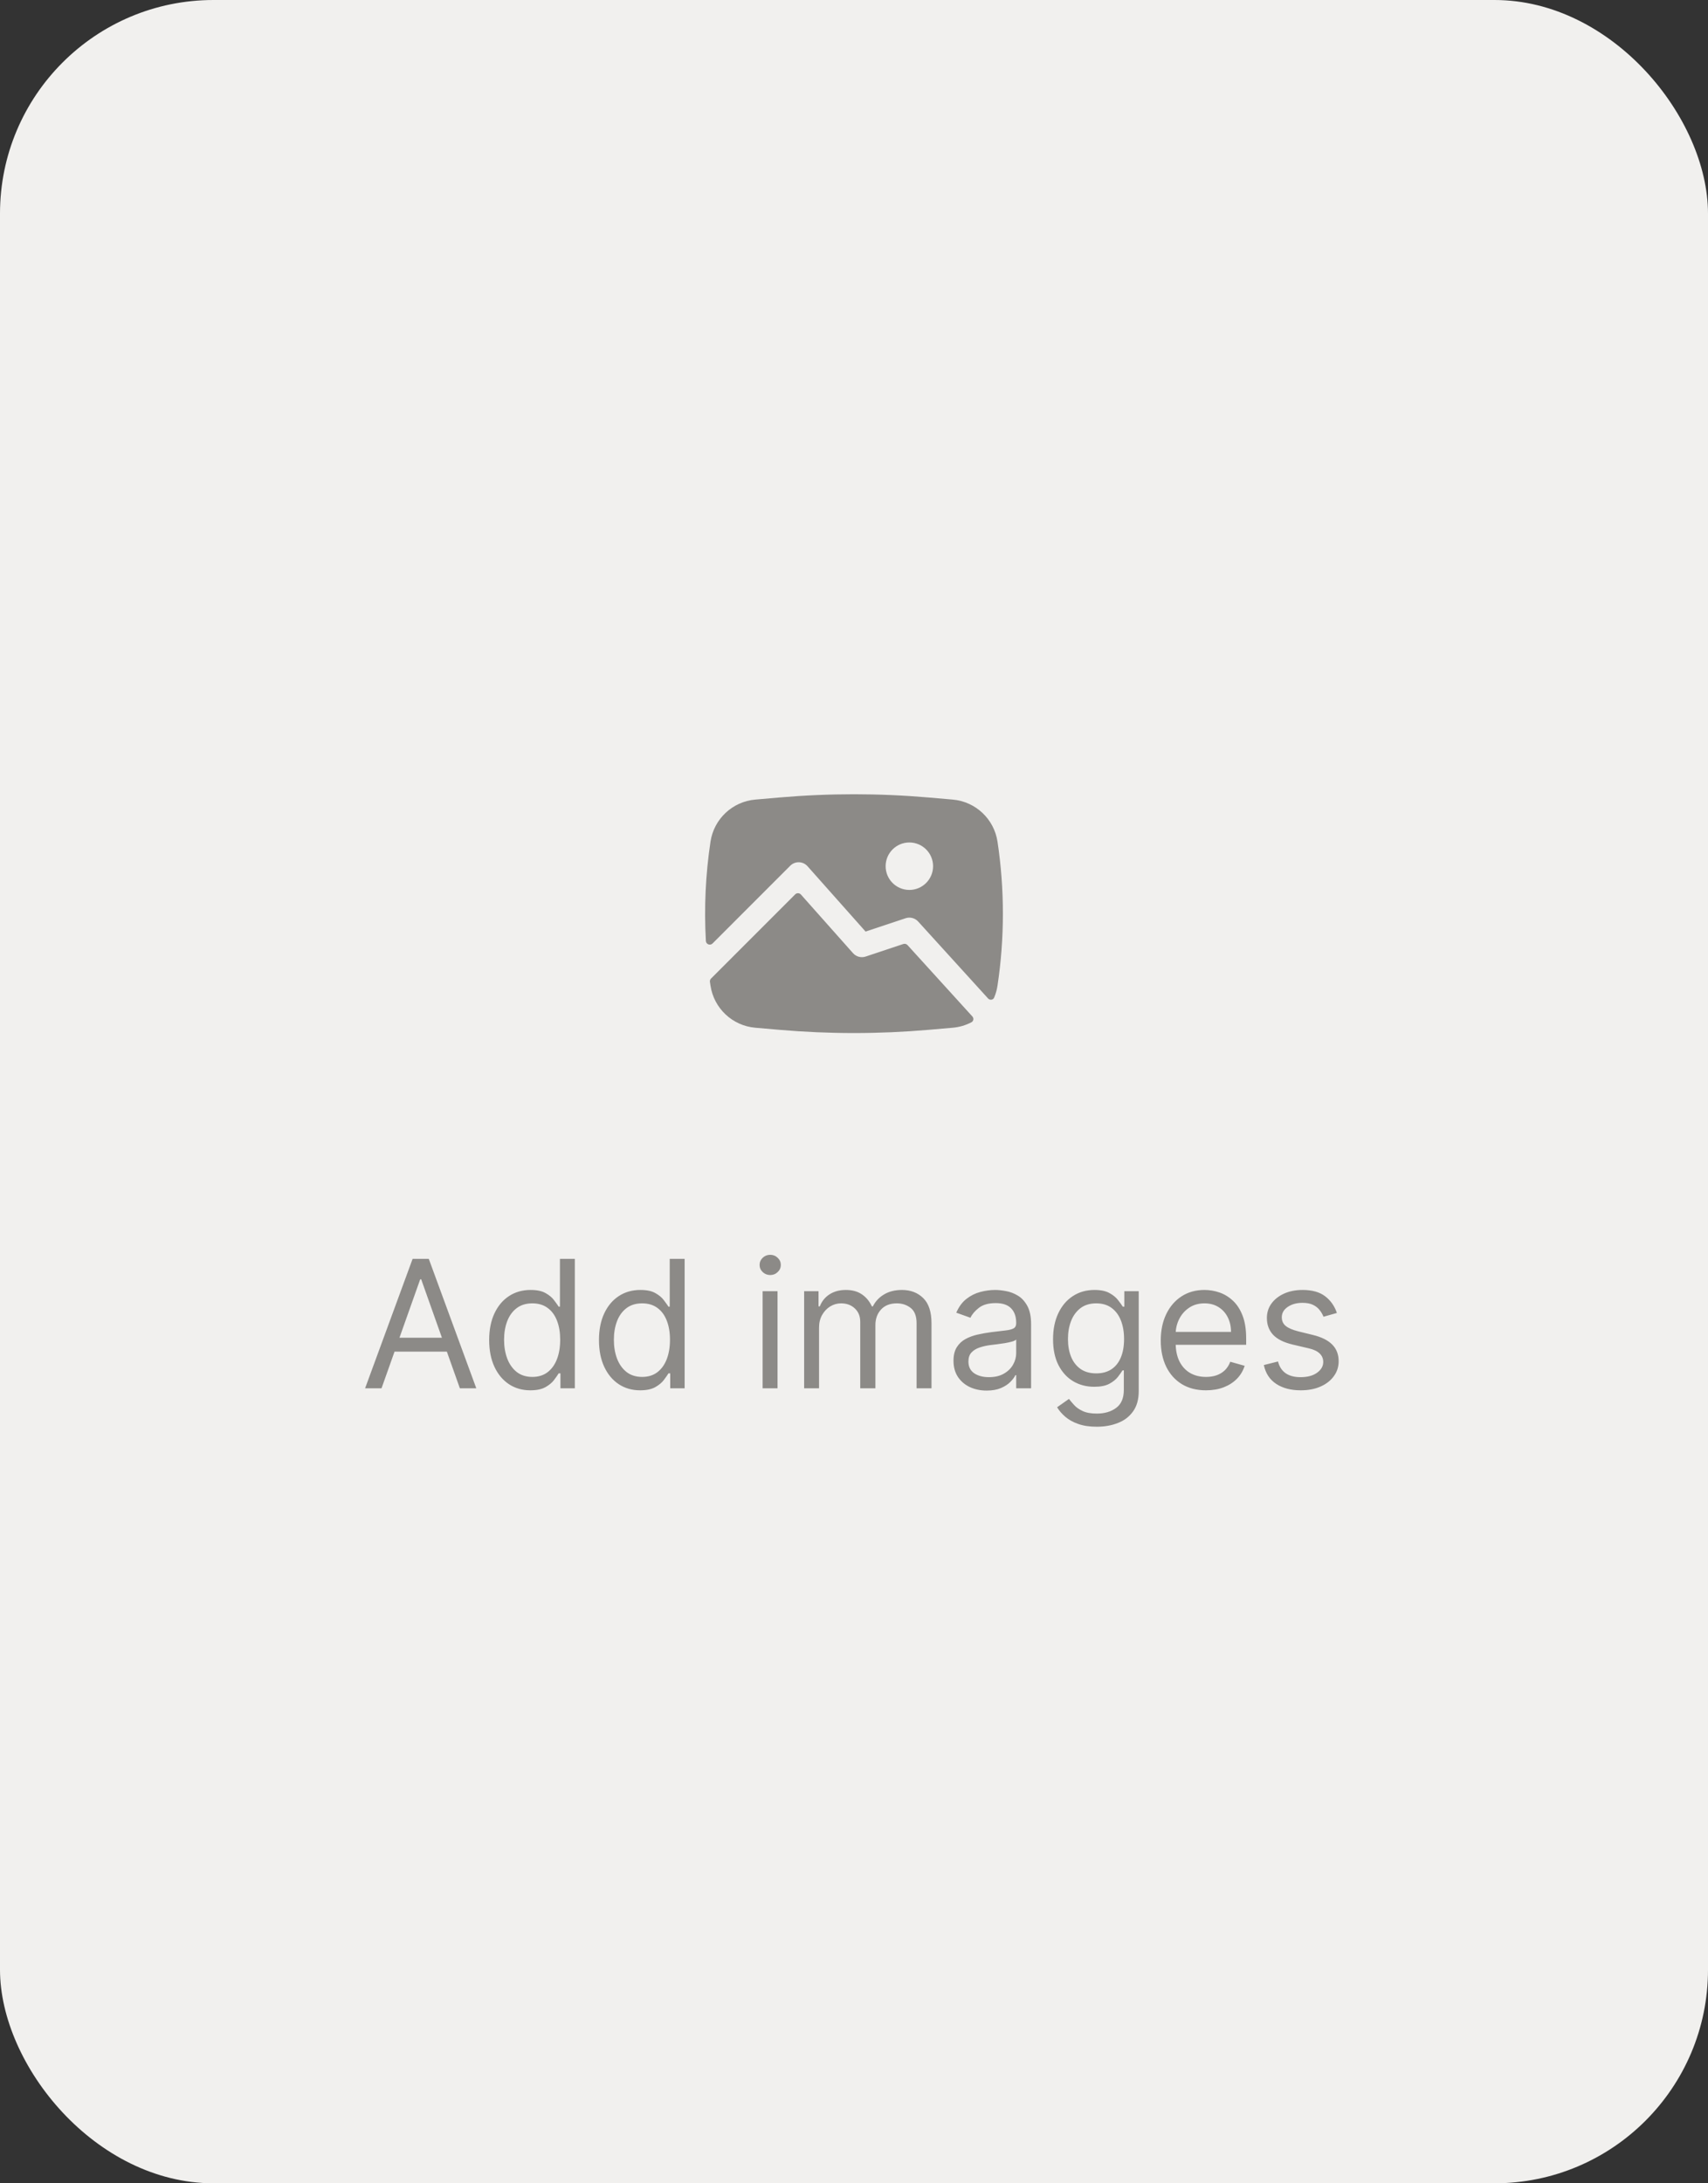 <svg width="144" height="184" viewBox="0 0 144 184" fill="none" xmlns="http://www.w3.org/2000/svg">
<rect x="0" y="0" width="144" height="184" fill="#333333" stroke="none"/>
<rect width="144" height="184" rx="18" fill="#F1F0EE"/>
<path fill-rule="evenodd" clip-rule="evenodd" d="M65.69 67.211C69.889 66.846 74.111 66.846 78.31 67.211L80.324 67.386C82.25 67.554 83.811 69.02 84.099 70.933C84.704 74.955 84.704 79.045 84.099 83.067C84.046 83.419 83.95 83.756 83.817 84.072C83.728 84.282 83.455 84.314 83.302 84.145L77.407 77.66C77.14 77.368 76.726 77.259 76.35 77.385L72.976 78.509L68.081 73.002C67.898 72.796 67.638 72.675 67.363 72.667C67.087 72.659 66.821 72.765 66.626 72.959L60.074 79.512C59.872 79.713 59.529 79.585 59.512 79.3C59.355 76.508 59.484 73.704 59.901 70.933C60.189 69.02 61.75 67.554 63.676 67.386L65.69 67.211ZM74.667 73C74.667 71.895 75.562 71 76.667 71C77.771 71 78.667 71.895 78.667 73C78.667 74.104 77.771 75 76.667 75C75.562 75 74.667 74.104 74.667 73Z" fill="#8C8A87"/>
<path d="M59.948 82.466C59.875 82.539 59.84 82.644 59.854 82.747C59.87 82.854 59.885 82.96 59.901 83.067C60.189 84.98 61.75 86.446 63.676 86.613L65.69 86.788C69.889 87.153 74.111 87.153 78.31 86.788L80.324 86.613C80.89 86.564 81.424 86.403 81.904 86.151C82.086 86.055 82.117 85.815 81.979 85.663L76.511 79.648C76.422 79.551 76.284 79.515 76.159 79.556L72.983 80.615C72.603 80.742 72.185 80.63 71.919 80.331L67.525 75.388C67.398 75.244 67.176 75.238 67.04 75.374L59.948 82.466Z" fill="#8C8A87"/>
<path d="M32.166 117H30.781L34.787 106.091H36.15L40.156 117H38.771L35.511 107.817H35.426L32.166 117ZM32.677 112.739H38.26V113.911H32.677V112.739ZM44.714 117.17C44.032 117.17 43.431 116.998 42.908 116.654C42.386 116.306 41.978 115.816 41.683 115.184C41.389 114.548 41.241 113.797 41.241 112.93C41.241 112.071 41.389 111.325 41.683 110.693C41.978 110.061 42.388 109.573 42.914 109.228C43.439 108.884 44.047 108.712 44.736 108.712C45.268 108.712 45.689 108.8 45.998 108.978C46.31 109.152 46.548 109.351 46.712 109.575C46.879 109.795 47.008 109.976 47.101 110.118H47.207V106.091H48.464V117H47.25V115.743H47.101C47.008 115.892 46.877 116.08 46.706 116.308C46.536 116.531 46.293 116.732 45.977 116.909C45.661 117.083 45.24 117.17 44.714 117.17ZM44.885 116.041C45.389 116.041 45.815 115.91 46.163 115.647C46.511 115.381 46.776 115.013 46.957 114.544C47.138 114.072 47.228 113.527 47.228 112.909C47.228 112.298 47.14 111.764 46.962 111.306C46.785 110.844 46.522 110.485 46.174 110.23C45.826 109.971 45.396 109.841 44.885 109.841C44.352 109.841 43.908 109.978 43.553 110.251C43.201 110.521 42.937 110.888 42.759 111.354C42.585 111.815 42.498 112.334 42.498 112.909C42.498 113.491 42.587 114.021 42.765 114.496C42.946 114.969 43.212 115.345 43.564 115.626C43.919 115.903 44.359 116.041 44.885 116.041ZM53.971 117.17C53.289 117.17 52.687 116.998 52.165 116.654C51.643 116.306 51.234 115.816 50.94 115.184C50.645 114.548 50.498 113.797 50.498 112.93C50.498 112.071 50.645 111.325 50.94 110.693C51.234 110.061 51.645 109.573 52.17 109.228C52.696 108.884 53.303 108.712 53.992 108.712C54.525 108.712 54.945 108.8 55.254 108.978C55.567 109.152 55.805 109.351 55.968 109.575C56.135 109.795 56.265 109.976 56.357 110.118H56.464V106.091H57.721V117H56.506V115.743H56.357C56.265 115.892 56.133 116.08 55.963 116.308C55.792 116.531 55.549 116.732 55.233 116.909C54.917 117.083 54.496 117.17 53.971 117.17ZM54.141 116.041C54.645 116.041 55.072 115.91 55.419 115.647C55.767 115.381 56.032 115.013 56.213 114.544C56.394 114.072 56.485 113.527 56.485 112.909C56.485 112.298 56.396 111.764 56.218 111.306C56.041 110.844 55.778 110.485 55.43 110.23C55.082 109.971 54.652 109.841 54.141 109.841C53.608 109.841 53.164 109.978 52.809 110.251C52.458 110.521 52.193 110.888 52.016 111.354C51.842 111.815 51.755 112.334 51.755 112.909C51.755 113.491 51.843 114.021 52.021 114.496C52.202 114.969 52.468 115.345 52.82 115.626C53.175 115.903 53.615 116.041 54.141 116.041ZM64.296 117V108.818H65.553V117H64.296ZM64.936 107.455C64.691 107.455 64.479 107.371 64.302 107.204C64.128 107.037 64.041 106.837 64.041 106.602C64.041 106.368 64.128 106.167 64.302 106C64.479 105.833 64.691 105.75 64.936 105.75C65.18 105.75 65.39 105.833 65.564 106C65.742 106.167 65.83 106.368 65.83 106.602C65.83 106.837 65.742 107.037 65.564 107.204C65.39 107.371 65.18 107.455 64.936 107.455ZM67.796 117V108.818H69.01V110.097H69.117C69.287 109.66 69.563 109.321 69.942 109.079C70.323 108.834 70.779 108.712 71.311 108.712C71.851 108.712 72.3 108.834 72.659 109.079C73.021 109.321 73.304 109.66 73.506 110.097H73.591C73.801 109.674 74.115 109.338 74.534 109.09C74.953 108.838 75.456 108.712 76.042 108.712C76.773 108.712 77.371 108.941 77.837 109.399C78.302 109.853 78.534 110.562 78.534 111.524V117H77.277V111.524C77.277 110.92 77.112 110.489 76.782 110.23C76.452 109.971 76.063 109.841 75.615 109.841C75.04 109.841 74.594 110.015 74.278 110.363C73.962 110.707 73.804 111.144 73.804 111.673V117H72.526V111.396C72.526 110.931 72.375 110.556 72.073 110.272C71.771 109.985 71.382 109.841 70.907 109.841C70.58 109.841 70.275 109.928 69.99 110.102C69.71 110.276 69.483 110.517 69.309 110.826C69.138 111.132 69.053 111.485 69.053 111.886V117H67.796ZM83.181 117.192C82.662 117.192 82.192 117.094 81.769 116.899C81.347 116.7 81.011 116.414 80.762 116.041C80.514 115.665 80.389 115.21 80.389 114.678C80.389 114.209 80.482 113.829 80.666 113.538C80.851 113.243 81.098 113.012 81.407 112.845C81.716 112.678 82.057 112.554 82.43 112.472C82.806 112.387 83.184 112.32 83.564 112.27C84.061 112.206 84.464 112.158 84.773 112.126C85.086 112.091 85.313 112.032 85.455 111.95C85.601 111.869 85.674 111.727 85.674 111.524V111.482C85.674 110.956 85.53 110.548 85.242 110.256C84.958 109.965 84.526 109.82 83.948 109.82C83.347 109.82 82.877 109.951 82.536 110.214C82.195 110.477 81.956 110.757 81.817 111.055L80.624 110.629C80.837 110.132 81.121 109.745 81.476 109.468C81.835 109.187 82.225 108.992 82.648 108.882C83.074 108.768 83.493 108.712 83.905 108.712C84.168 108.712 84.47 108.744 84.811 108.808C85.155 108.868 85.487 108.994 85.807 109.186C86.13 109.377 86.398 109.667 86.611 110.054C86.824 110.441 86.931 110.96 86.931 111.609V117H85.674V115.892H85.61C85.524 116.07 85.382 116.26 85.183 116.462C84.985 116.664 84.72 116.837 84.39 116.979C84.059 117.121 83.656 117.192 83.181 117.192ZM83.372 116.062C83.87 116.062 84.289 115.965 84.629 115.77C84.974 115.574 85.233 115.322 85.407 115.013C85.585 114.704 85.674 114.379 85.674 114.038V112.888C85.62 112.952 85.503 113.01 85.322 113.064C85.144 113.113 84.939 113.158 84.704 113.197C84.473 113.232 84.248 113.264 84.028 113.293C83.811 113.317 83.635 113.339 83.5 113.357C83.174 113.399 82.868 113.468 82.584 113.564C82.303 113.657 82.076 113.797 81.902 113.985C81.732 114.17 81.647 114.422 81.647 114.741C81.647 115.178 81.808 115.509 82.131 115.732C82.458 115.952 82.872 116.062 83.372 116.062ZM92.468 120.239C91.86 120.239 91.338 120.161 90.902 120.004C90.465 119.852 90.101 119.649 89.81 119.397C89.522 119.148 89.293 118.882 89.123 118.598L90.124 117.895C90.238 118.044 90.381 118.214 90.555 118.406C90.729 118.602 90.967 118.77 91.269 118.912C91.575 119.058 91.974 119.131 92.468 119.131C93.128 119.131 93.673 118.971 94.103 118.651C94.533 118.332 94.748 117.831 94.748 117.149V115.487H94.641C94.549 115.636 94.417 115.821 94.247 116.041C94.08 116.258 93.838 116.451 93.522 116.622C93.21 116.789 92.787 116.872 92.255 116.872C91.594 116.872 91.001 116.716 90.475 116.403C89.954 116.091 89.54 115.636 89.234 115.04C88.933 114.443 88.782 113.719 88.782 112.866C88.782 112.028 88.929 111.299 89.224 110.677C89.519 110.052 89.929 109.569 90.454 109.228C90.98 108.884 91.587 108.712 92.276 108.712C92.809 108.712 93.231 108.8 93.544 108.978C93.86 109.152 94.101 109.351 94.268 109.575C94.439 109.795 94.57 109.976 94.662 110.118H94.79V108.818H96.005V117.234C96.005 117.938 95.845 118.509 95.525 118.95C95.209 119.393 94.783 119.718 94.247 119.924C93.714 120.134 93.121 120.239 92.468 120.239ZM92.425 115.743C92.929 115.743 93.356 115.627 93.704 115.397C94.052 115.166 94.316 114.834 94.497 114.401C94.678 113.967 94.769 113.449 94.769 112.845C94.769 112.256 94.68 111.735 94.502 111.284C94.325 110.833 94.062 110.48 93.714 110.224C93.366 109.969 92.936 109.841 92.425 109.841C91.892 109.841 91.448 109.976 91.093 110.246C90.742 110.516 90.477 110.878 90.3 111.332C90.126 111.787 90.039 112.291 90.039 112.845C90.039 113.413 90.127 113.916 90.305 114.353C90.486 114.786 90.752 115.127 91.104 115.375C91.459 115.62 91.9 115.743 92.425 115.743ZM101.676 117.17C100.888 117.17 100.208 116.996 99.636 116.648C99.068 116.297 98.629 115.807 98.32 115.178C98.015 114.546 97.862 113.811 97.862 112.973C97.862 112.135 98.015 111.396 98.32 110.757C98.629 110.114 99.059 109.614 99.609 109.255C100.163 108.893 100.81 108.712 101.548 108.712C101.974 108.712 102.395 108.783 102.811 108.925C103.226 109.067 103.604 109.298 103.945 109.617C104.286 109.933 104.558 110.352 104.76 110.874C104.963 111.396 105.064 112.039 105.064 112.803V113.335H98.757V112.249H103.786C103.786 111.787 103.693 111.375 103.509 111.013C103.327 110.651 103.068 110.365 102.731 110.155C102.397 109.946 102.003 109.841 101.548 109.841C101.048 109.841 100.614 109.965 100.249 110.214C99.886 110.459 99.608 110.778 99.412 111.173C99.217 111.567 99.119 111.989 99.119 112.44V113.165C99.119 113.783 99.226 114.306 99.439 114.736C99.656 115.162 99.956 115.487 100.339 115.711C100.723 115.931 101.168 116.041 101.676 116.041C102.006 116.041 102.305 115.995 102.571 115.903C102.841 115.807 103.074 115.665 103.269 115.477C103.464 115.285 103.615 115.047 103.722 114.763L104.936 115.104C104.808 115.516 104.593 115.878 104.292 116.19C103.99 116.499 103.617 116.741 103.173 116.915C102.729 117.085 102.23 117.17 101.676 117.17ZM112.712 110.651L111.582 110.97C111.511 110.782 111.407 110.599 111.268 110.422C111.133 110.24 110.949 110.091 110.714 109.974C110.48 109.857 110.18 109.798 109.814 109.798C109.313 109.798 108.896 109.914 108.562 110.145C108.232 110.372 108.067 110.661 108.067 111.013C108.067 111.325 108.18 111.572 108.408 111.753C108.635 111.934 108.99 112.085 109.473 112.206L110.688 112.504C111.419 112.682 111.964 112.953 112.323 113.319C112.681 113.681 112.861 114.148 112.861 114.72C112.861 115.189 112.726 115.608 112.456 115.977C112.19 116.347 111.817 116.638 111.337 116.851C110.858 117.064 110.3 117.17 109.665 117.17C108.83 117.17 108.14 116.989 107.593 116.627C107.046 116.265 106.7 115.736 106.554 115.04L107.747 114.741C107.861 115.182 108.076 115.512 108.392 115.732C108.711 115.952 109.129 116.062 109.643 116.062C110.229 116.062 110.695 115.938 111.039 115.69C111.387 115.437 111.561 115.136 111.561 114.784C111.561 114.5 111.462 114.262 111.263 114.07C111.064 113.875 110.759 113.729 110.347 113.634L108.983 113.314C108.234 113.136 107.683 112.861 107.332 112.488C106.984 112.112 106.81 111.641 106.81 111.077C106.81 110.615 106.939 110.207 107.199 109.852C107.461 109.496 107.818 109.218 108.269 109.015C108.724 108.813 109.239 108.712 109.814 108.712C110.624 108.712 111.259 108.889 111.721 109.244C112.186 109.599 112.516 110.068 112.712 110.651Z" fill="#8C8A87"/>
</svg>
